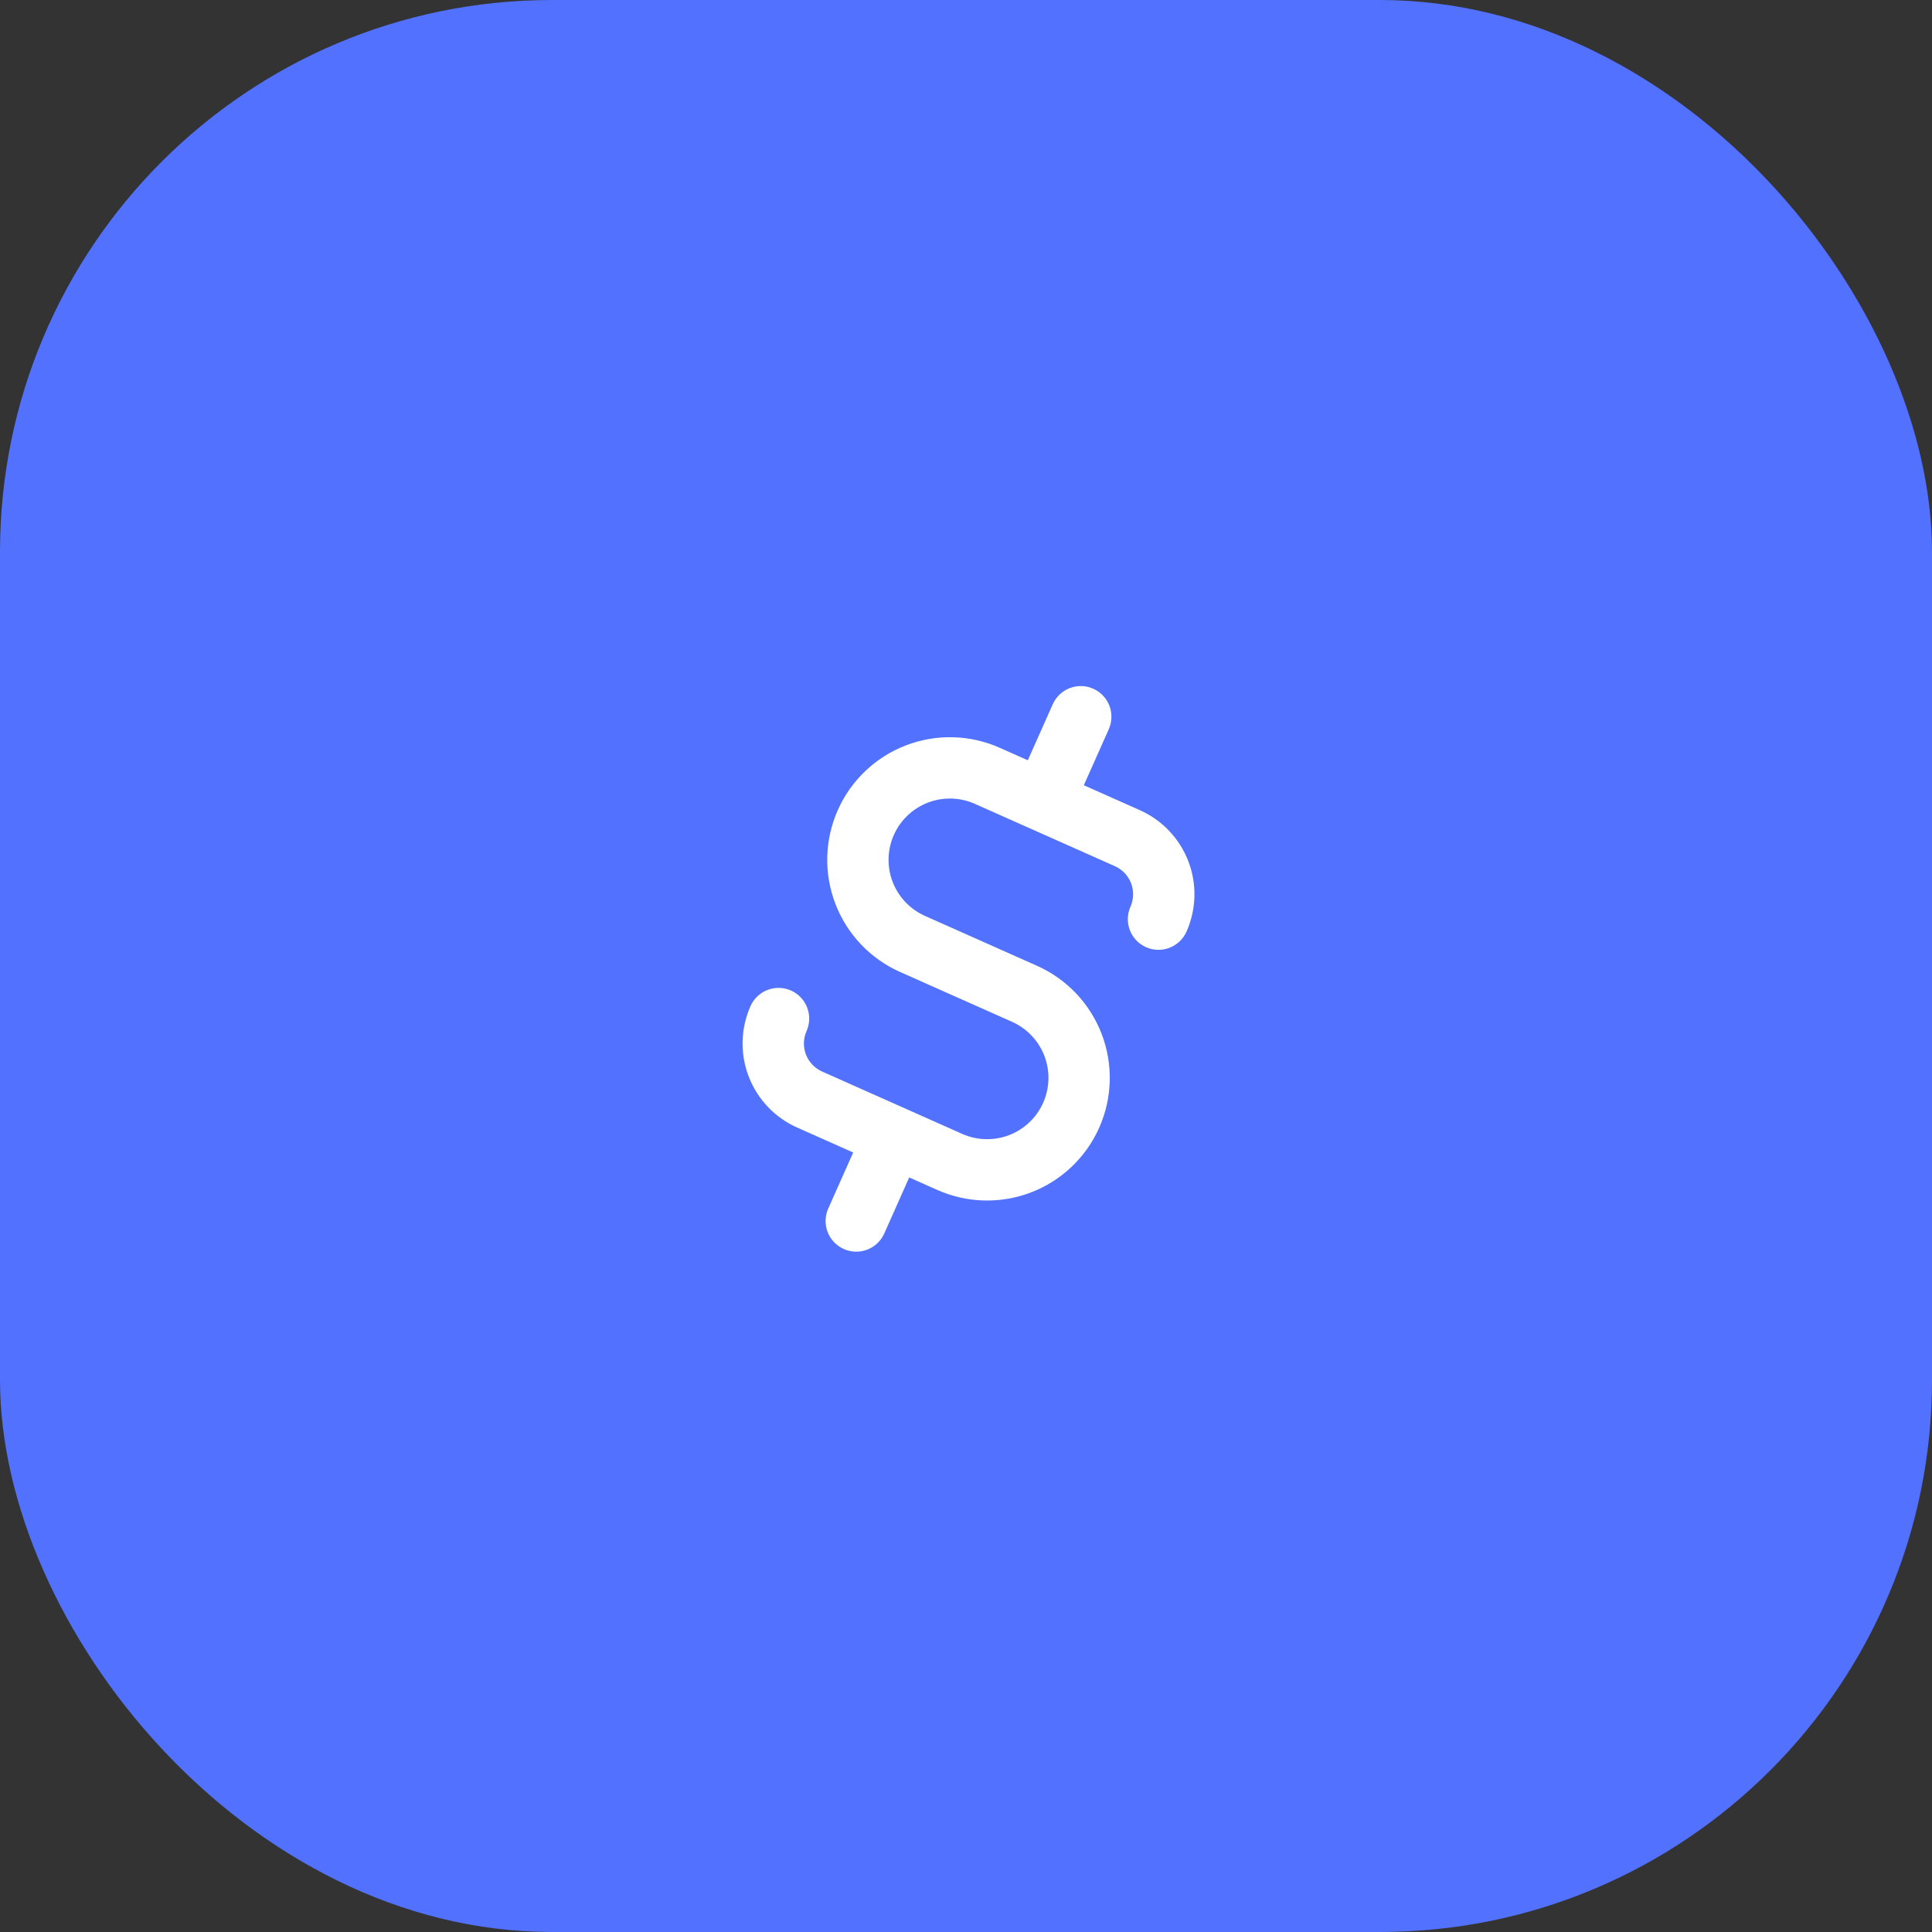 <svg width="84" height="84" viewBox="0 0 84 84" fill="none" xmlns="http://www.w3.org/2000/svg">
<rect x="0" y="0" width="84" height="84" fill="#333333" stroke="none"/>
<rect width="84" height="84" rx="24" fill="#5271FF"/>
<g clip-path="url(#clip0_1_241)">
<path d="M45.087 41.991L40.215 39.822C39.569 39.534 39.064 39.002 38.81 38.342C38.557 37.681 38.576 36.947 38.864 36.301C39.151 35.655 39.684 35.15 40.344 34.896C41.004 34.643 41.738 34.662 42.384 34.95L48.475 37.661C48.798 37.805 49.05 38.071 49.177 38.402C49.304 38.732 49.294 39.099 49.151 39.422C49.007 39.745 48.997 40.112 49.124 40.442C49.251 40.772 49.503 41.038 49.826 41.182C50.149 41.326 50.516 41.336 50.846 41.209C51.176 41.082 51.443 40.829 51.587 40.506C52.018 39.537 52.047 38.436 51.667 37.446C51.286 36.456 50.529 35.657 49.559 35.225L47.123 34.141L48.208 31.704C48.352 31.381 48.361 31.014 48.235 30.684C48.108 30.354 47.855 30.088 47.532 29.944C47.209 29.8 46.842 29.791 46.512 29.917C46.182 30.044 45.916 30.297 45.772 30.62L44.687 33.056L43.469 32.514C42.177 31.938 40.709 31.9 39.389 32.407C38.068 32.914 37.003 33.924 36.428 35.217C35.852 36.509 35.814 37.977 36.321 39.297C36.828 40.618 37.838 41.683 39.13 42.258L44.003 44.427C44.649 44.715 45.154 45.248 45.408 45.908C45.661 46.568 45.642 47.302 45.354 47.948C45.067 48.594 44.534 49.1 43.874 49.353C43.214 49.606 42.48 49.587 41.834 49.3L35.743 46.588C35.42 46.444 35.167 46.178 35.041 45.848C34.914 45.518 34.924 45.151 35.068 44.828C35.211 44.505 35.221 44.138 35.094 43.807C34.967 43.477 34.715 43.211 34.392 43.067C34.069 42.923 33.702 42.914 33.372 43.041C33.041 43.167 32.775 43.42 32.631 43.743C32.2 44.712 32.171 45.813 32.551 46.803C32.931 47.794 33.689 48.593 34.659 49.024L37.095 50.109L36.01 52.545C35.866 52.868 35.857 53.235 35.983 53.565C36.11 53.895 36.363 54.161 36.686 54.305C37.009 54.449 37.376 54.459 37.706 54.332C38.036 54.205 38.302 53.953 38.446 53.63L39.531 51.193L40.749 51.736C42.041 52.311 43.509 52.349 44.829 51.843C46.15 51.336 47.215 50.325 47.79 49.033C48.366 47.741 48.404 46.273 47.897 44.952C47.39 43.632 46.38 42.567 45.087 41.991Z" fill="white"/>
</g>
<defs>
<clipPath id="clip0_1_241">
<rect width="32" height="32" fill="white" transform="translate(34 21) rotate(24)"/>
</clipPath>
</defs>
</svg>
